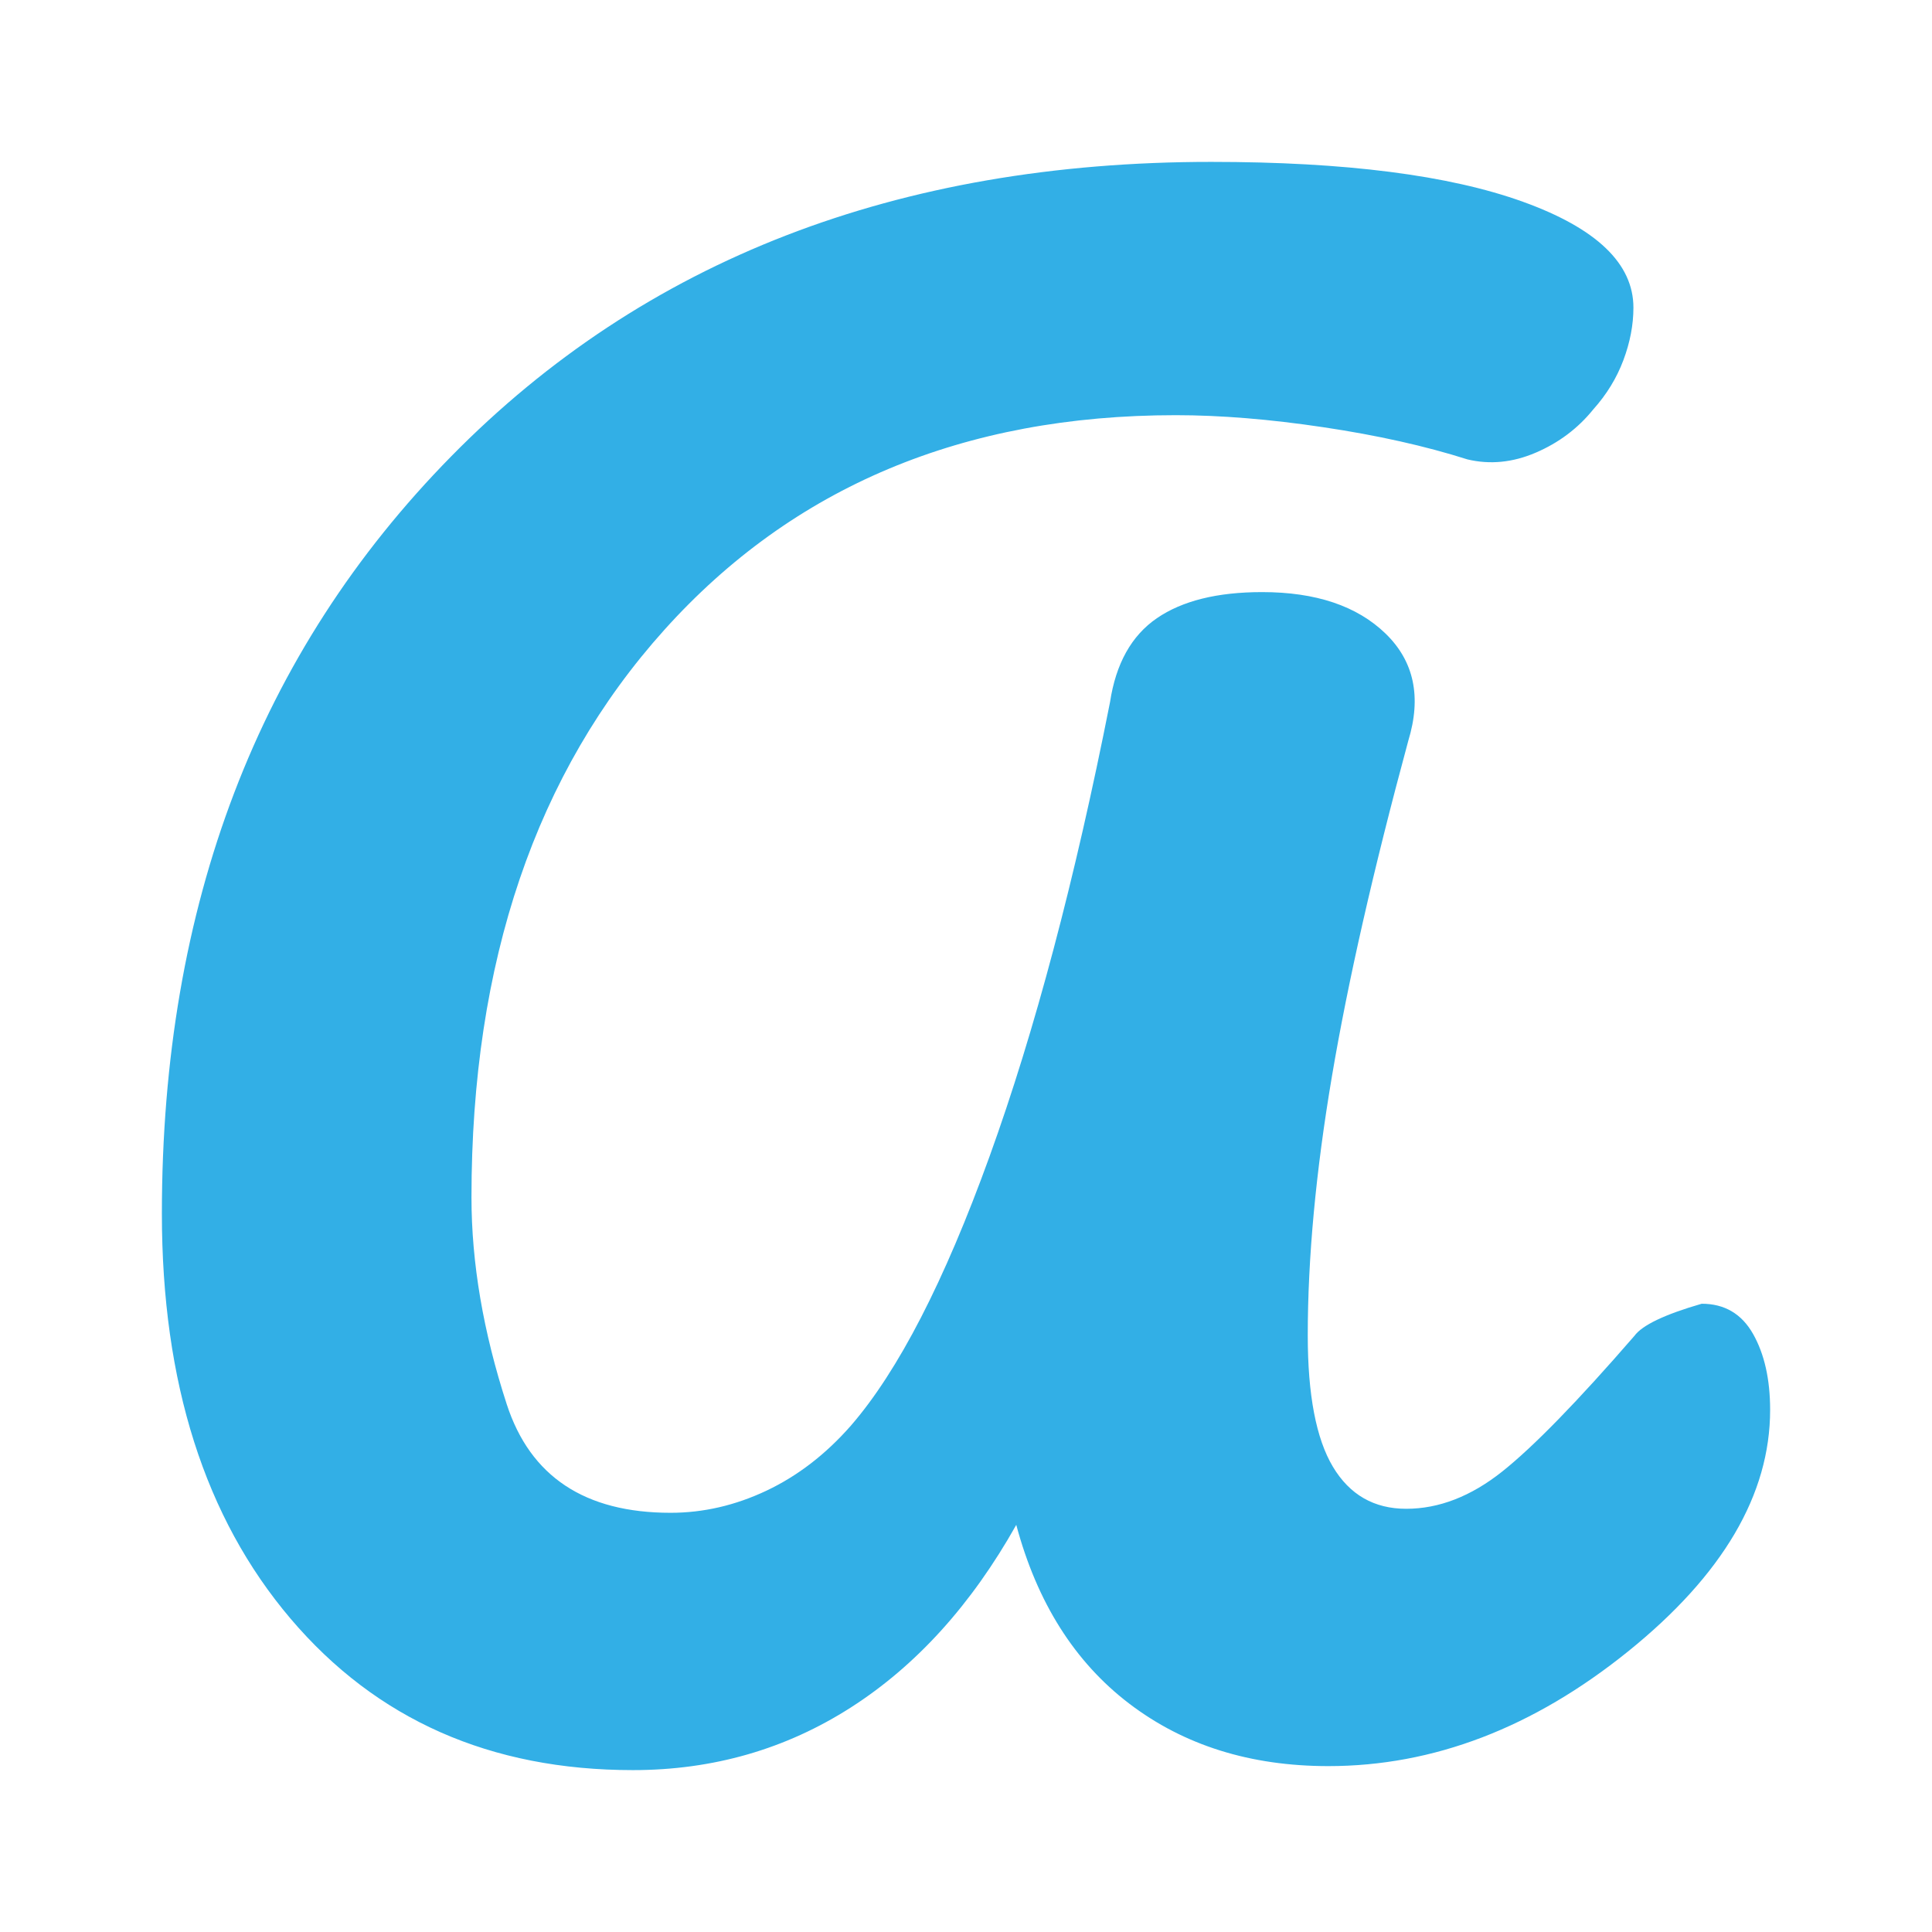 <svg height="48" viewBox="0 -960 960 960" width="48" xmlns="http://www.w3.org/2000/svg"><path fill="rgb(50, 175, 230)" d="m314.482-80.44c-70.789 0-127.494-25.09-170.114-75.27-42.619-50.19-63.93-117.29-63.93-201.3 0-153.31 47.928-278.73 143.783-376.25 95.855-97.53 221.737-146.3 377.646-146.3 66.593 0 118.204 6.6 154.83 19.8s54.94 30.74 54.94 52.62c0 8.55-1.665 17.26-4.995 26.13-3.33 8.89-8.325 17.04-14.984 24.47-7.605 9.41-17.121 16.56-28.548 21.46-11.414 4.9-22.721 6.02-33.923 3.36-20.951-6.66-44.791-11.99-71.522-15.98-26.716-4-51.209-6-73.479-6-105.418 0-190.092 35.54-254.021 106.61-63.93 71.06-95.895 165.08-95.895 282.05 0 32.57 5.839 66.84 17.521 102.8 11.693 35.96 38.837 53.94 81.43 53.94 16.236 0 32.105-3.66 47.608-10.98 15.503-7.33 29.488-18.1 41.954-32.31 23.494-27.08 46.469-71.68 68.924-133.81 22.456-62.15 42.408-137.39 59.855-225.71 2.903-19.14 10.662-33.04 23.274-41.7 12.612-8.65 30.041-12.98 52.283-12.98 26.705 0 47.154 6.87 61.353 20.61 14.184 13.75 17.946 31.51 11.287 53.3-17.315 63.93-29.967 119.55-37.958 166.84-7.991 47.3-11.987 90.16-11.987 128.6 0 29.55 4.161 51.3 12.486 65.25 8.325 13.93 20.472 20.9 36.44 20.9 16.262 0 32.159-6.17 47.688-18.5 15.529-12.35 37.425-34.82 65.688-67.41 3.89-5.33 15.037-10.65 33.443-15.98 11.334 0 19.839 4.99 25.512 14.98 5.66 9.99 8.491 22.58 8.491 37.78 0 42.07-23.548 82.09-70.643 120.05-47.108 37.96-96.733 56.94-148.876 56.94-38.744 0-71.688-10.33-98.832-30.97s-45.89-50.28-56.238-88.9c-22.296 39.66-49.666 69.89-82.11 90.68-32.445 20.79-68.571 31.18-108.381 31.18z"/></svg>
